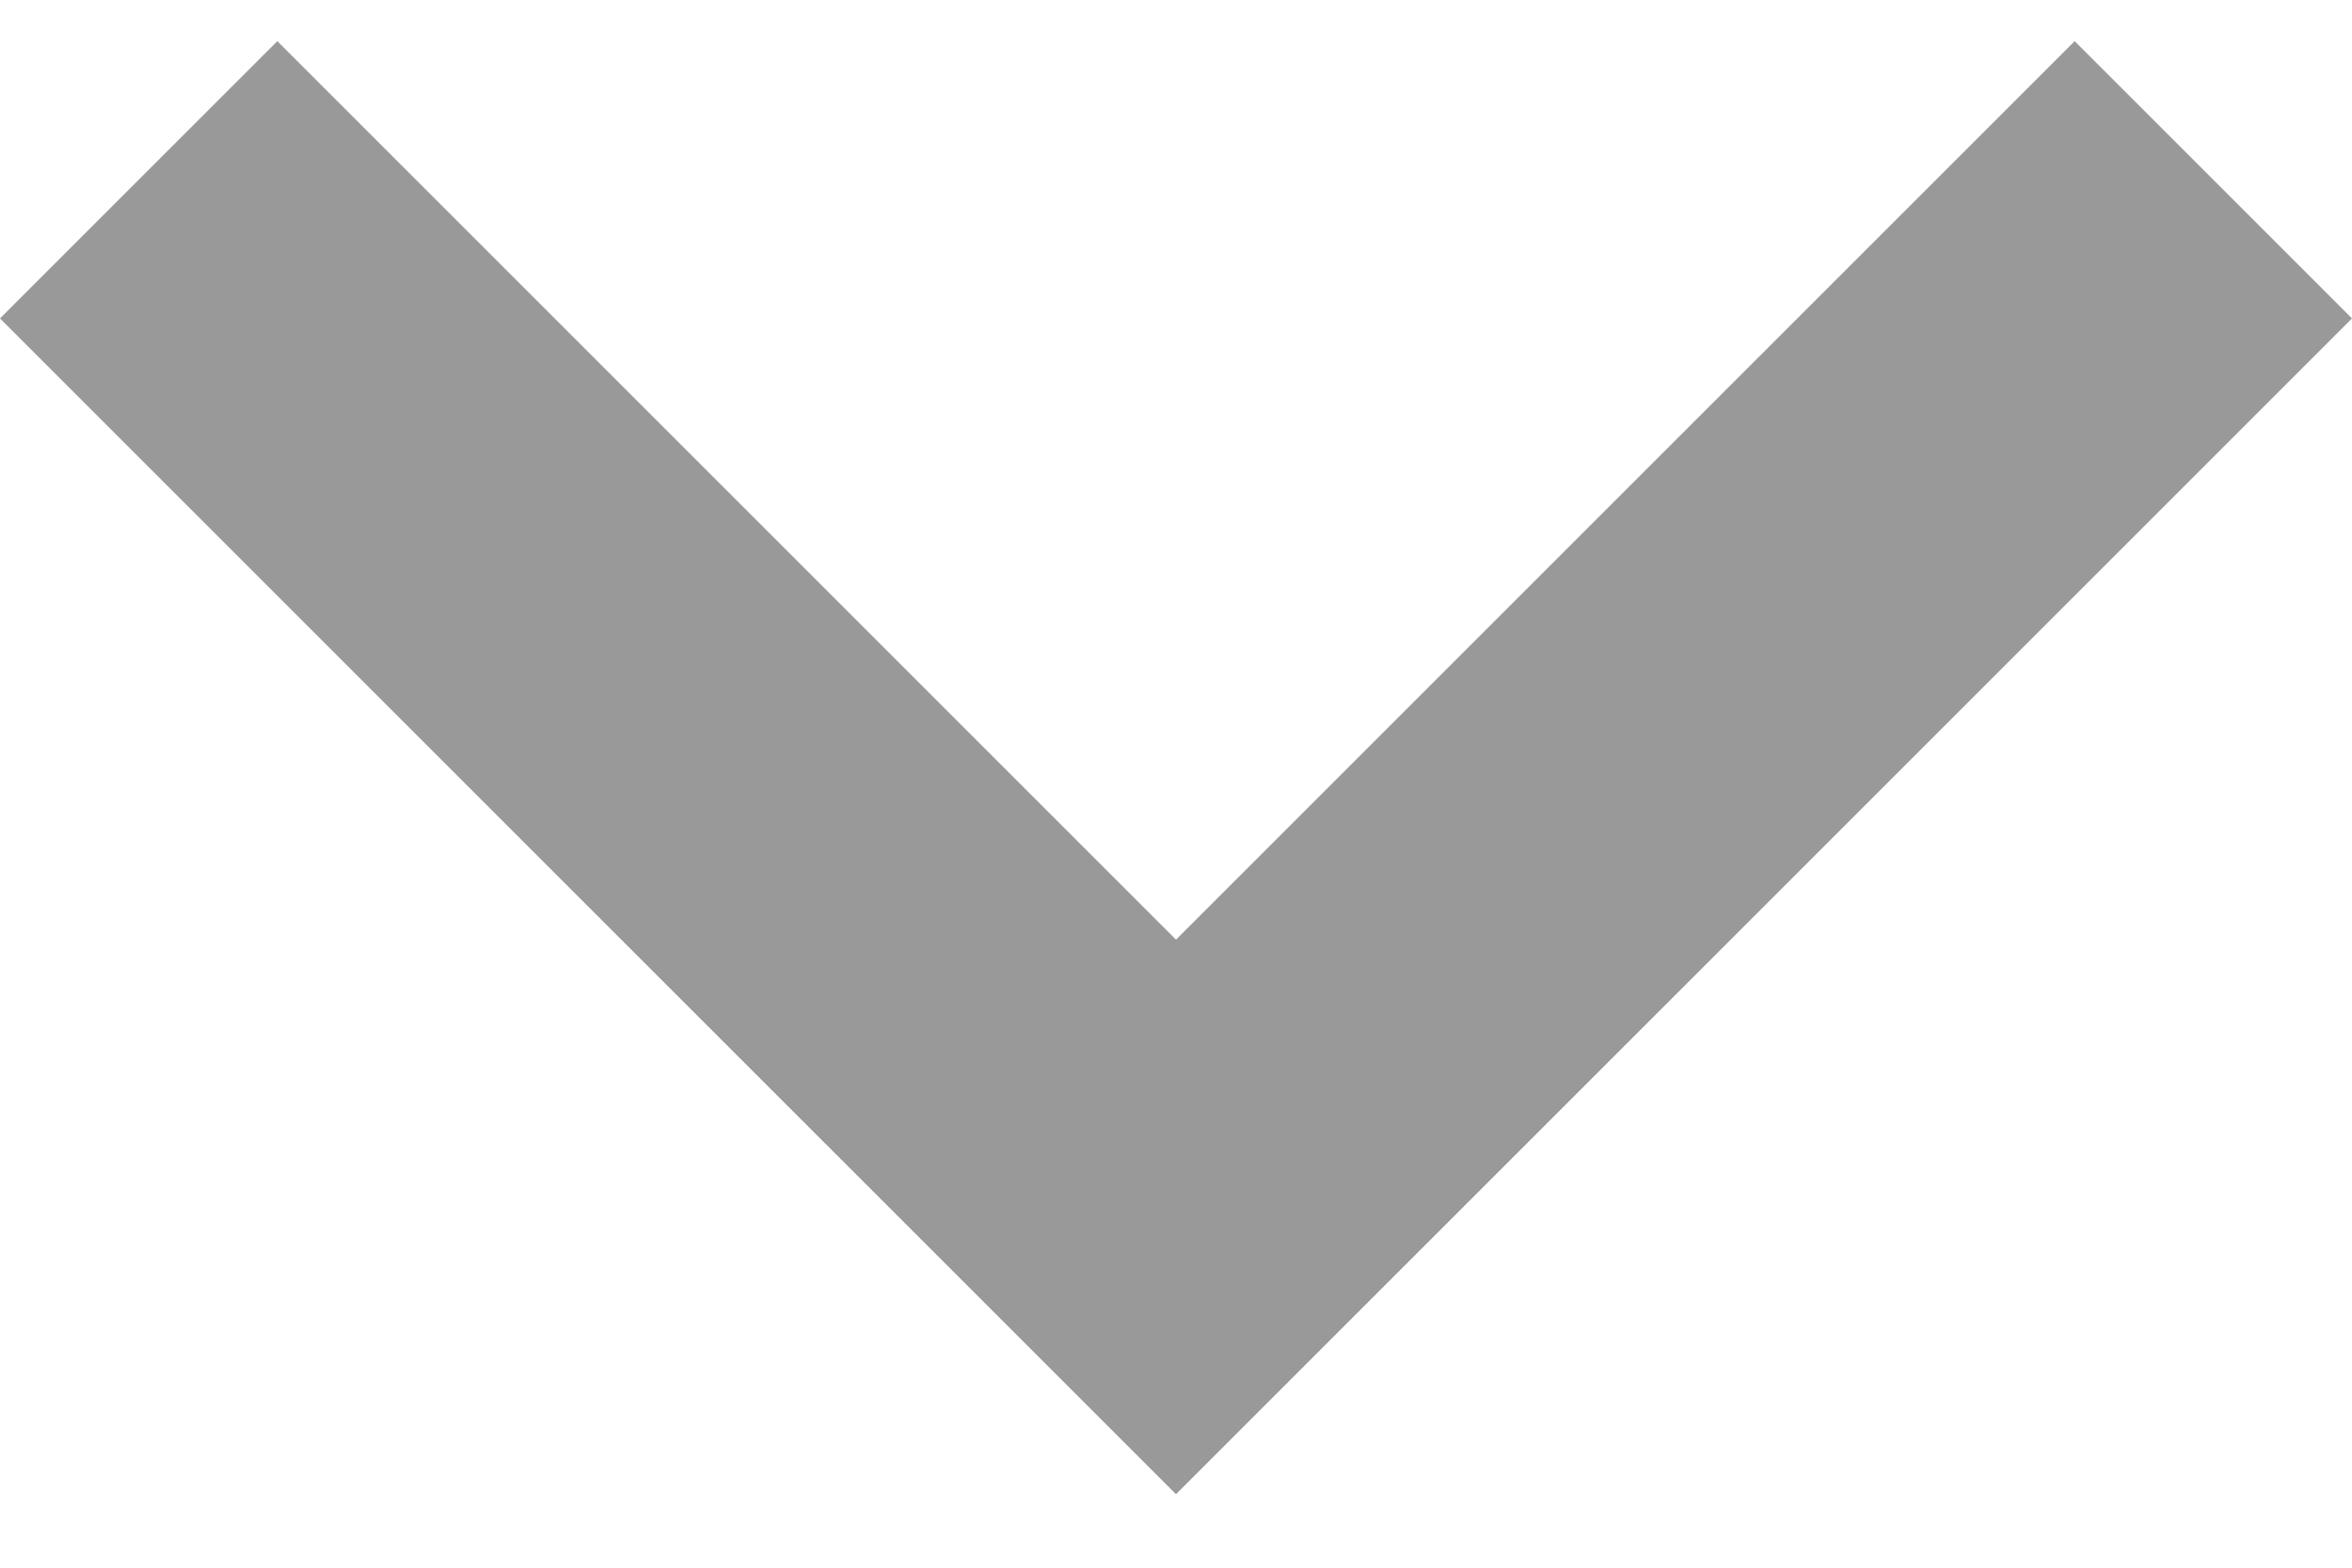 <?xml version="1.0" encoding="UTF-8"?>
<svg width="24px" height="16px" viewBox="0 0 24 16" version="1.1" xmlns="http://www.w3.org/2000/svg" xmlns:xlink="http://www.w3.org/1999/xlink">
    <title>arrow</title>
    <g id="arrow" stroke="none" stroke-width="1" fill="none" fill-rule="evenodd" fill-opacity="0.4">
        <g id="ic-keyboard-arrow-down-48px" fill="#000000" fill-rule="nonzero">
            <polygon id="Path" points="2.83 0.42 12 9.59 21.17 0.42 24 3.25 12 15.25 0 3.25"></polygon>
        </g>
    </g>
</svg>
